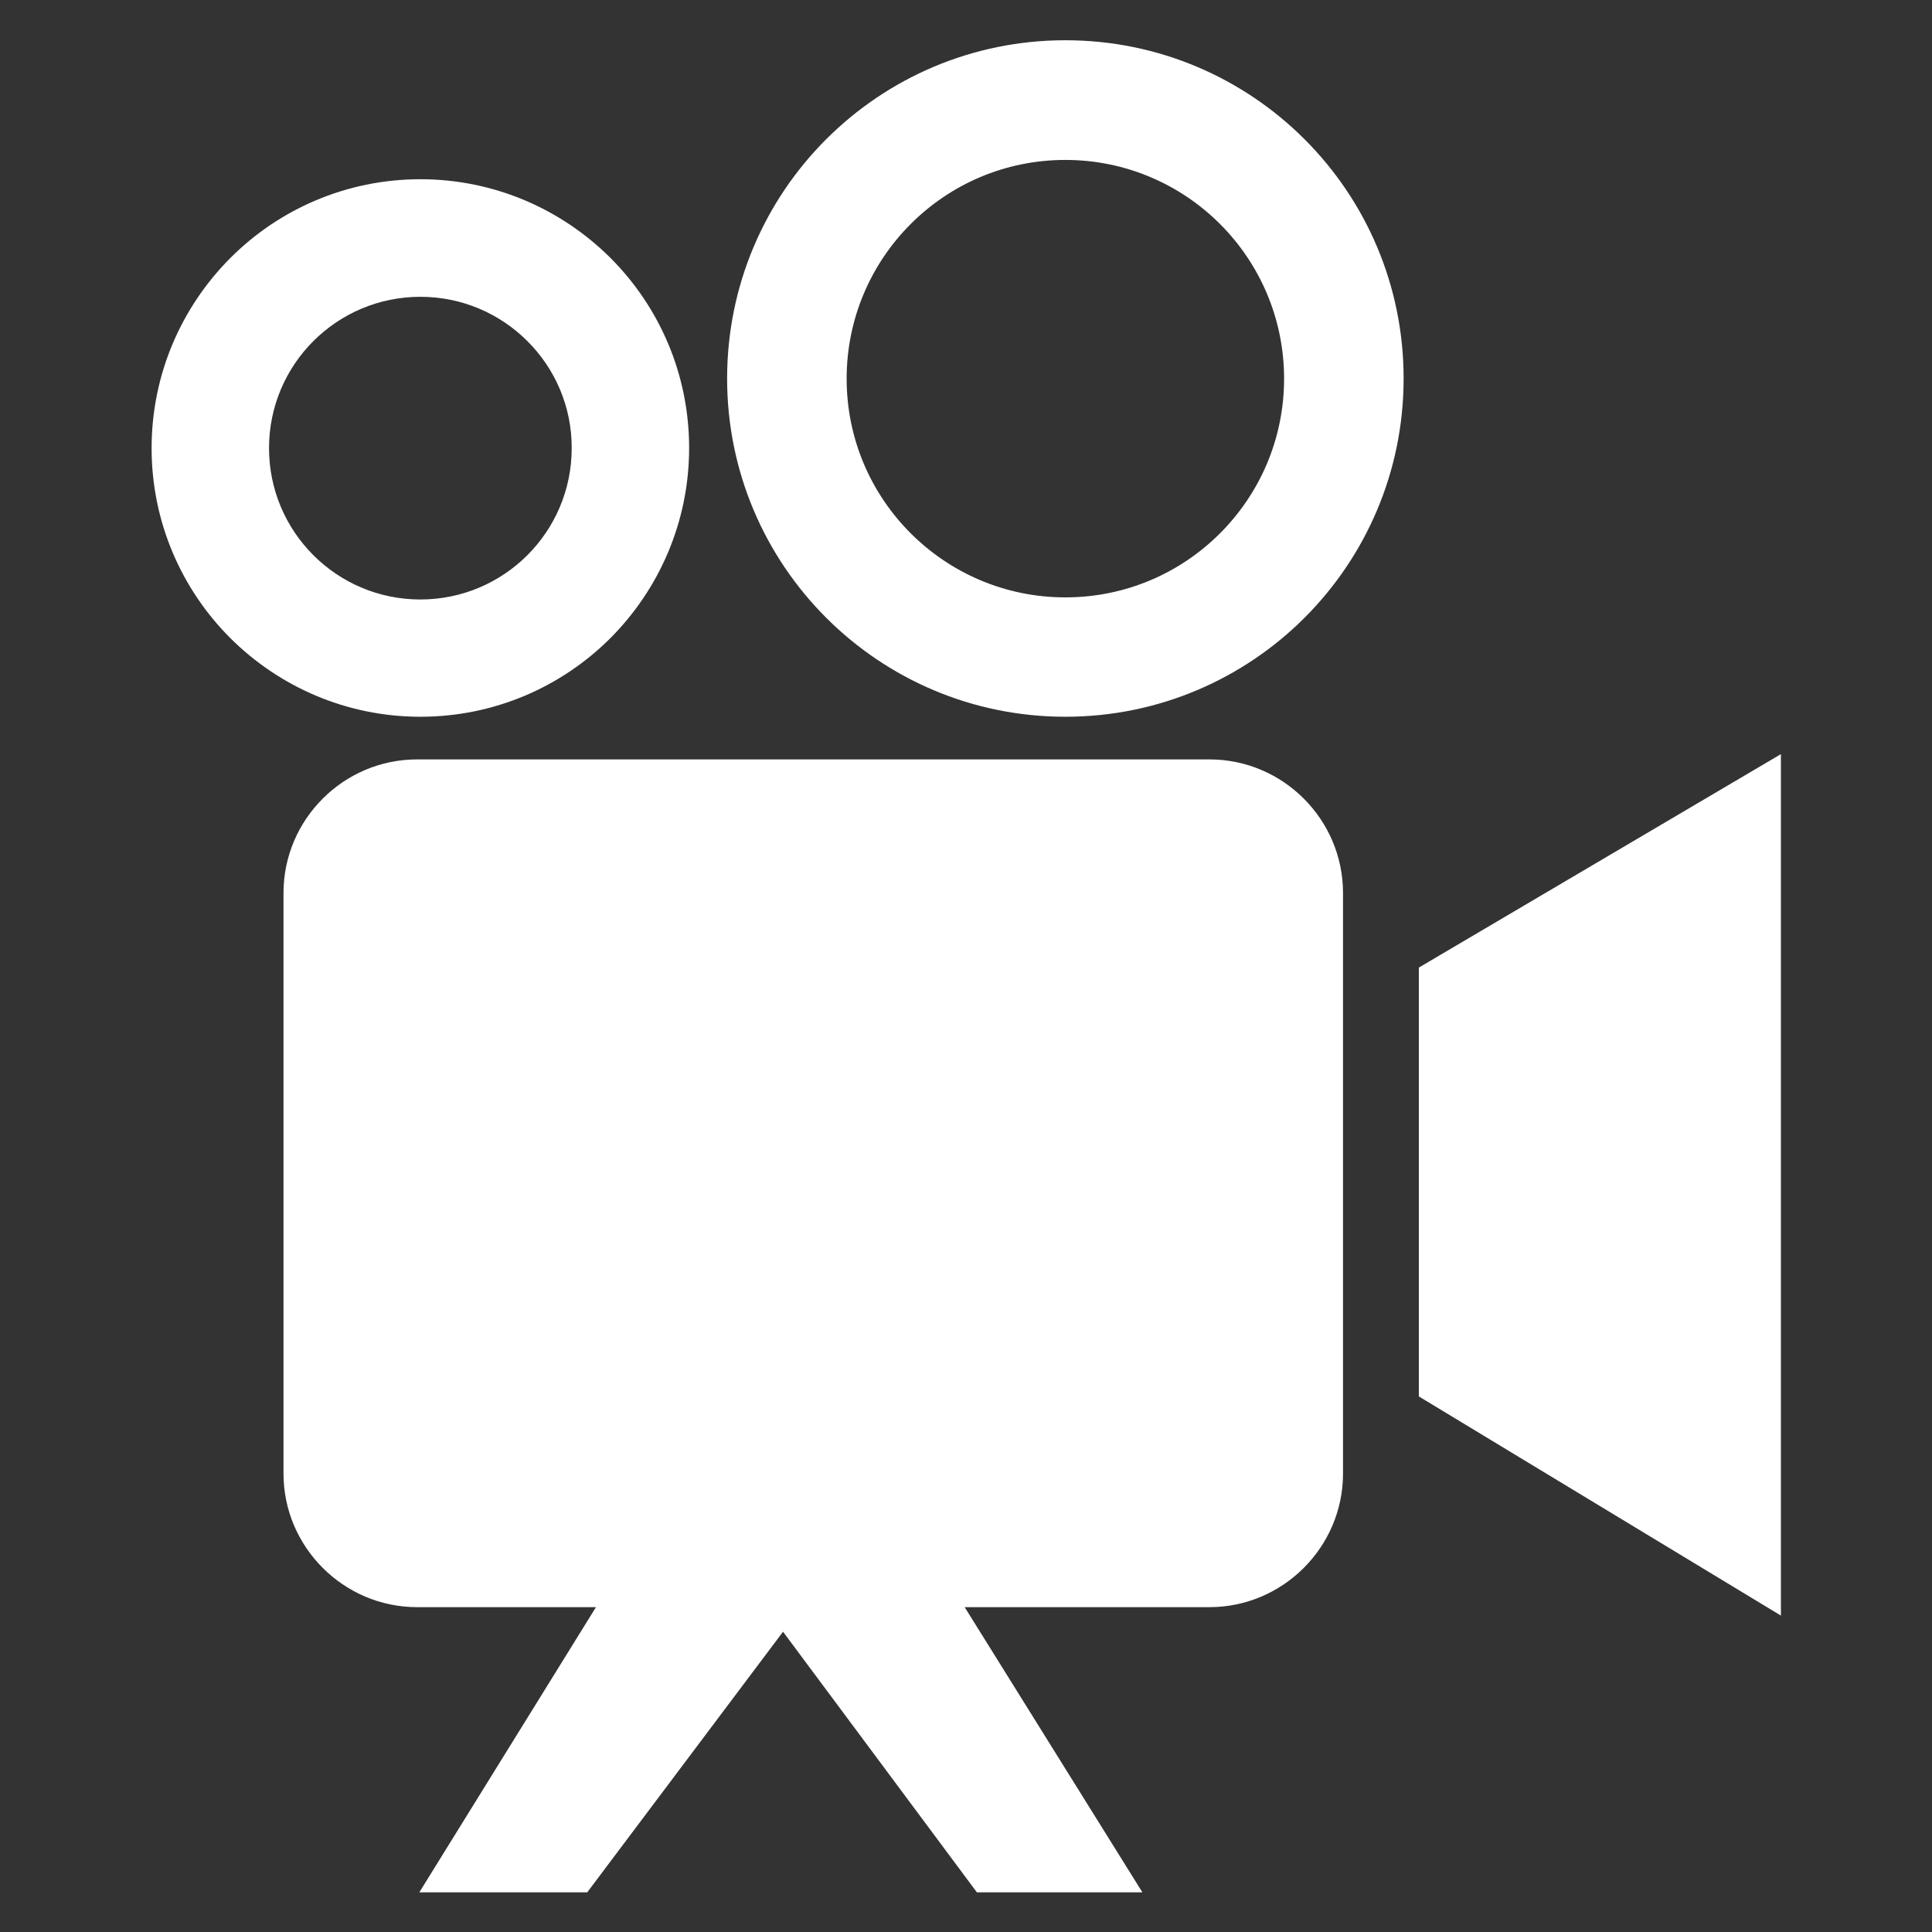 <?xml version="1.0" encoding="UTF-8" standalone="no"?>
<svg
   version="1.1"
   id="Layer_1"
   x="0px"
   y="0px"
   viewBox="0 0 96 96"
   xml:space="preserve"
   sodipodi:docname="film-movie-icon.svg"
   width="96"
   height="96"
   inkscape:version="1.3.2 (091e20ef0f, 2023-11-25, custom)"
   xmlns:inkscape="http://www.inkscape.org/namespaces/inkscape"
   xmlns:sodipodi="http://sodipodi.sourceforge.net/DTD/sodipodi-0.dtd"
   xmlns="http://www.w3.org/2000/svg"
   xmlns:svg="http://www.w3.org/2000/svg"><rect x="0" y="0" width="96" height="96" fill="#333333" stroke="none"/><defs
     id="defs1" /><sodipodi:namedview
     id="namedview1"
     pagecolor="#808080"
     bordercolor="#000000"
     borderopacity="0.25"
     inkscape:showpageshadow="2"
     inkscape:pageopacity="0.0"
     inkscape:pagecheckerboard="0"
     inkscape:deskcolor="#d1d1d1"
     inkscape:zoom="3.470866"
     inkscape:cx="62.376364"
     inkscape:cy="68.138615"
     inkscape:window-width="2516"
     inkscape:window-height="1057"
     inkscape:window-x="0"
     inkscape:window-y="0"
     inkscape:window-maximized="1"
     inkscape:current-layer="Layer_1" /><style
     type="text/css"
     id="style1"><![CDATA[
	.st0{fill-rule:evenodd;clip-rule:evenodd;}
]]></style><g
     id="g1"
     style="fill:#ffffff"
     transform="matrix(0.749,0,0,0.749,7.533,2)"><path
       class="st0"
       d="m 17.61,47.71 h 52.57 c 4.88,0 8.86,3.99 8.86,8.86 v 38.52 c 0,4.87 -3.99,8.86 -8.86,8.86 H 53.94 l 11.79,18.92 H 54.75 L 41.89,105.58 28.9,122.87 H 17.76 L 29.48,103.95 H 17.61 c -4.87,0 -8.86,-3.99 -8.86,-8.86 V 56.57 c 0,-4.87 3.98,-8.86 8.86,-8.86 z M 17.83,9.22 c 4.92,0 9.38,2 12.61,5.22 3.23,3.23 5.22,7.69 5.22,12.61 0,4.92 -2,9.38 -5.22,12.61 -3.23,3.23 -7.69,5.22 -12.61,5.22 -4.92,0 -9.38,-2 -12.61,-5.22 C 2,36.44 0,31.98 0,27.06 0,22.14 2,17.68 5.22,14.45 8.44,11.22 12.91,9.22 17.83,9.22 Z m 7.1,10.74 c -1.82,-1.82 -4.33,-2.94 -7.1,-2.94 -2.77,0 -5.28,1.12 -7.1,2.94 -1.82,1.82 -2.94,4.33 -2.94,7.1 0,2.77 1.12,5.28 2.94,7.1 1.82,1.82 4.33,2.94 7.1,2.94 2.77,0 5.28,-1.12 7.1,-2.94 1.82,-1.82 2.94,-4.33 2.94,-7.1 0.01,-2.77 -1.12,-5.29 -2.94,-7.1 z M 60.62,0 c 6.2,0 11.81,2.51 15.87,6.57 4.06,4.06 6.57,9.67 6.57,15.87 0,6.2 -2.51,11.81 -6.57,15.87 -4.06,4.06 -9.67,6.57 -15.87,6.57 -6.2,0 -11.81,-2.51 -15.87,-6.57 -4.06,-4.06 -6.57,-9.67 -6.57,-15.87 0,-6.2 2.51,-11.81 6.57,-15.87 C 48.81,2.51 54.42,0 60.62,0 Z M 70.88,12.19 C 68.26,9.57 64.63,7.94 60.62,7.94 c -4.01,0 -7.63,1.62 -10.26,4.25 -2.62,2.62 -4.25,6.25 -4.25,10.26 0,4.01 1.62,7.63 4.25,10.26 2.62,2.62 6.25,4.25 10.26,4.25 4.01,0 7.63,-1.62 10.26,-4.25 2.63,-2.63 4.25,-6.25 4.25,-10.26 0,-4.01 -1.63,-7.64 -4.25,-10.26 z M 84.07,89.97 V 61.52 l 24.02,-14.16 v 57.15 z"
       id="path1"
       style="fill:#ffffff" /></g></svg>
